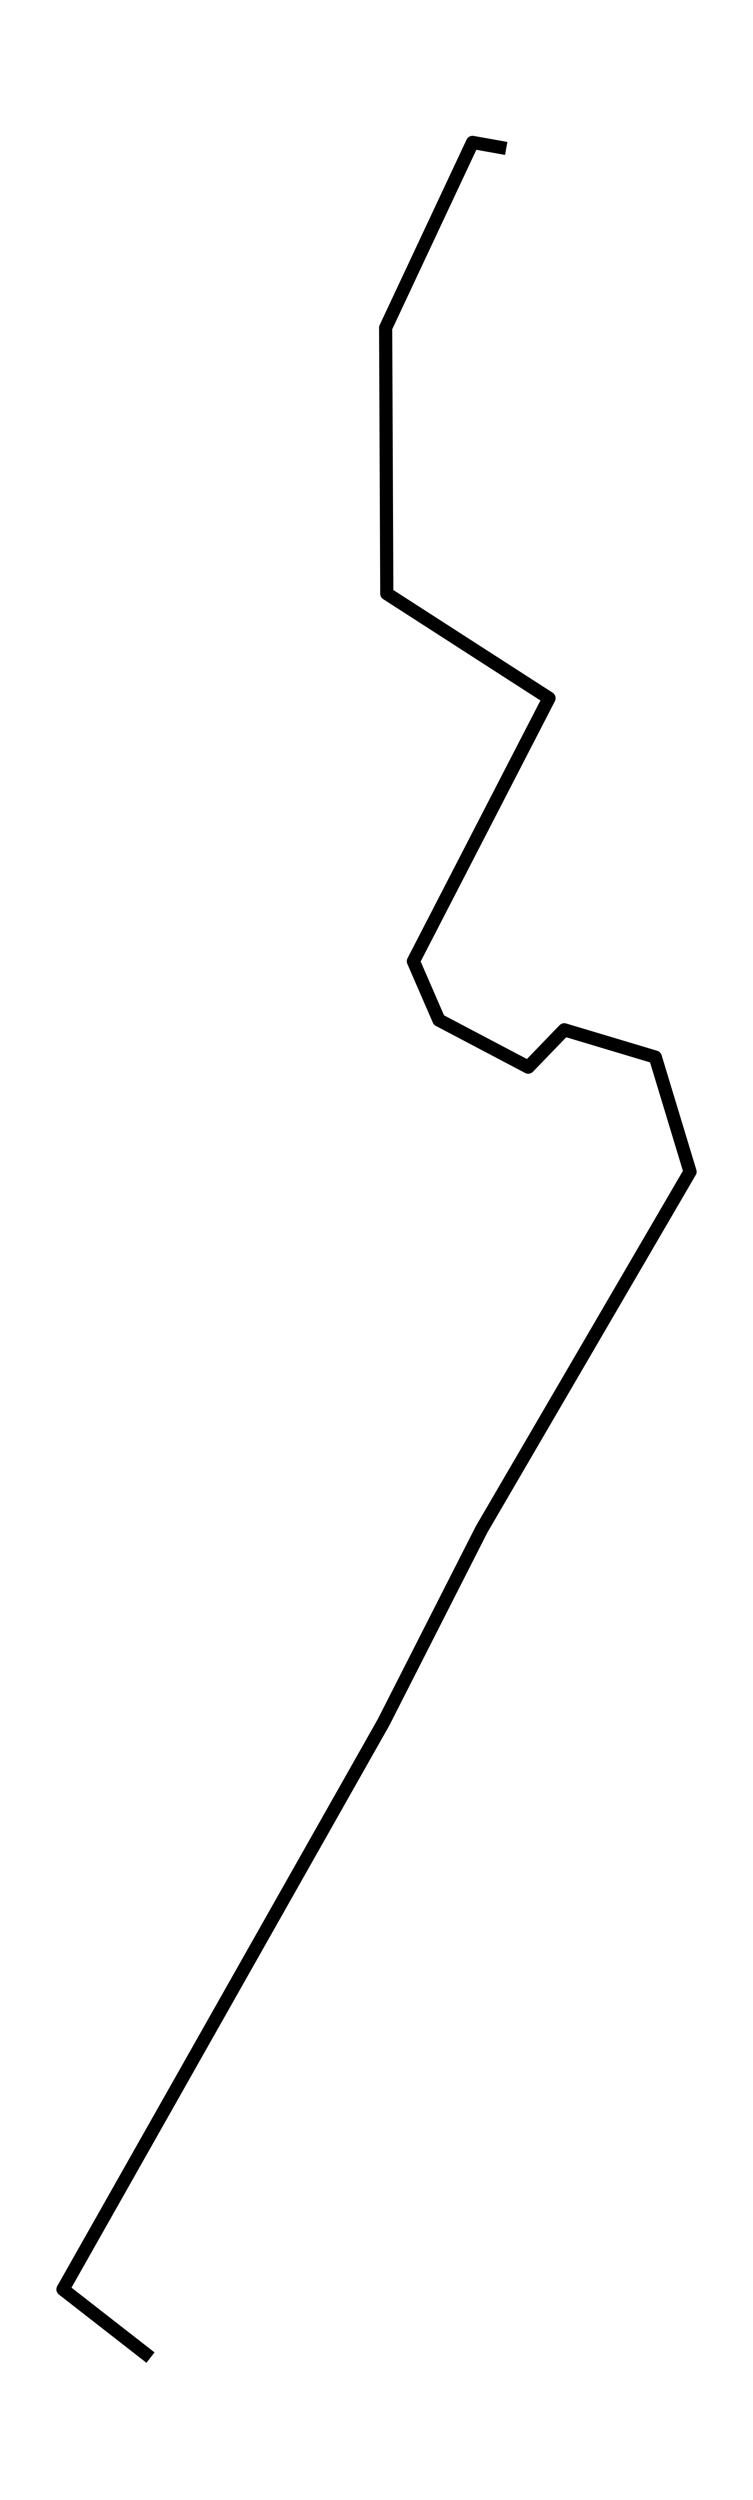 <?xml version="1.0" encoding="utf-8" standalone="no"?>
<!DOCTYPE svg PUBLIC "-//W3C//DTD SVG 1.1//EN"
  "http://www.w3.org/Graphics/SVG/1.1/DTD/svg11.dtd">
<!-- Created with matplotlib (https://matplotlib.org/) -->
<svg height="568.8pt" version="1.1" viewBox="0 0 171.49 568.8" width="171.49pt" xmlns="http://www.w3.org/2000/svg" xmlns:xlink="http://www.w3.org/1999/xlink">
 <defs>
  <style type="text/css">*{stroke-linecap:butt;stroke-linejoin:round;}</style>
 </defs>
 <g id="figure_1">
  <g id="patch_1">
   <path d="M 0 568.8 
L 171.49 568.8 
L 171.49 0 
L 0 0 
z
" style="fill:#ffffff;"/>
  </g>
  <g id="axes_1">
   <g id="LineCollection_1">
    <path clip-path="url(#p6de611a044)" d="M 34.273 536.4 
L 14.34 520.872 
L 87.36 391.843 
L 109.674 347.975 
L 157.15 266.589 
L 149.241 240.508 
L 128.507 234.3 
L 120.299 242.799 
L 99.959 232.089 
L 94.144 218.709 
L 125.037 158.854 
L 88.09 135.064 
L 87.827 74.578 
L 107.616 32.4 
L 115.286 33.774 
" style="fill:none;stroke:#000000;stroke-width:3;"/>
   </g>
  </g>
 </g>
 <defs>
  <clipPath id="p6de611a044">
   <rect height="554.4" width="157.09" x="7.2" y="7.2"/>
  </clipPath>
 </defs>
</svg>
